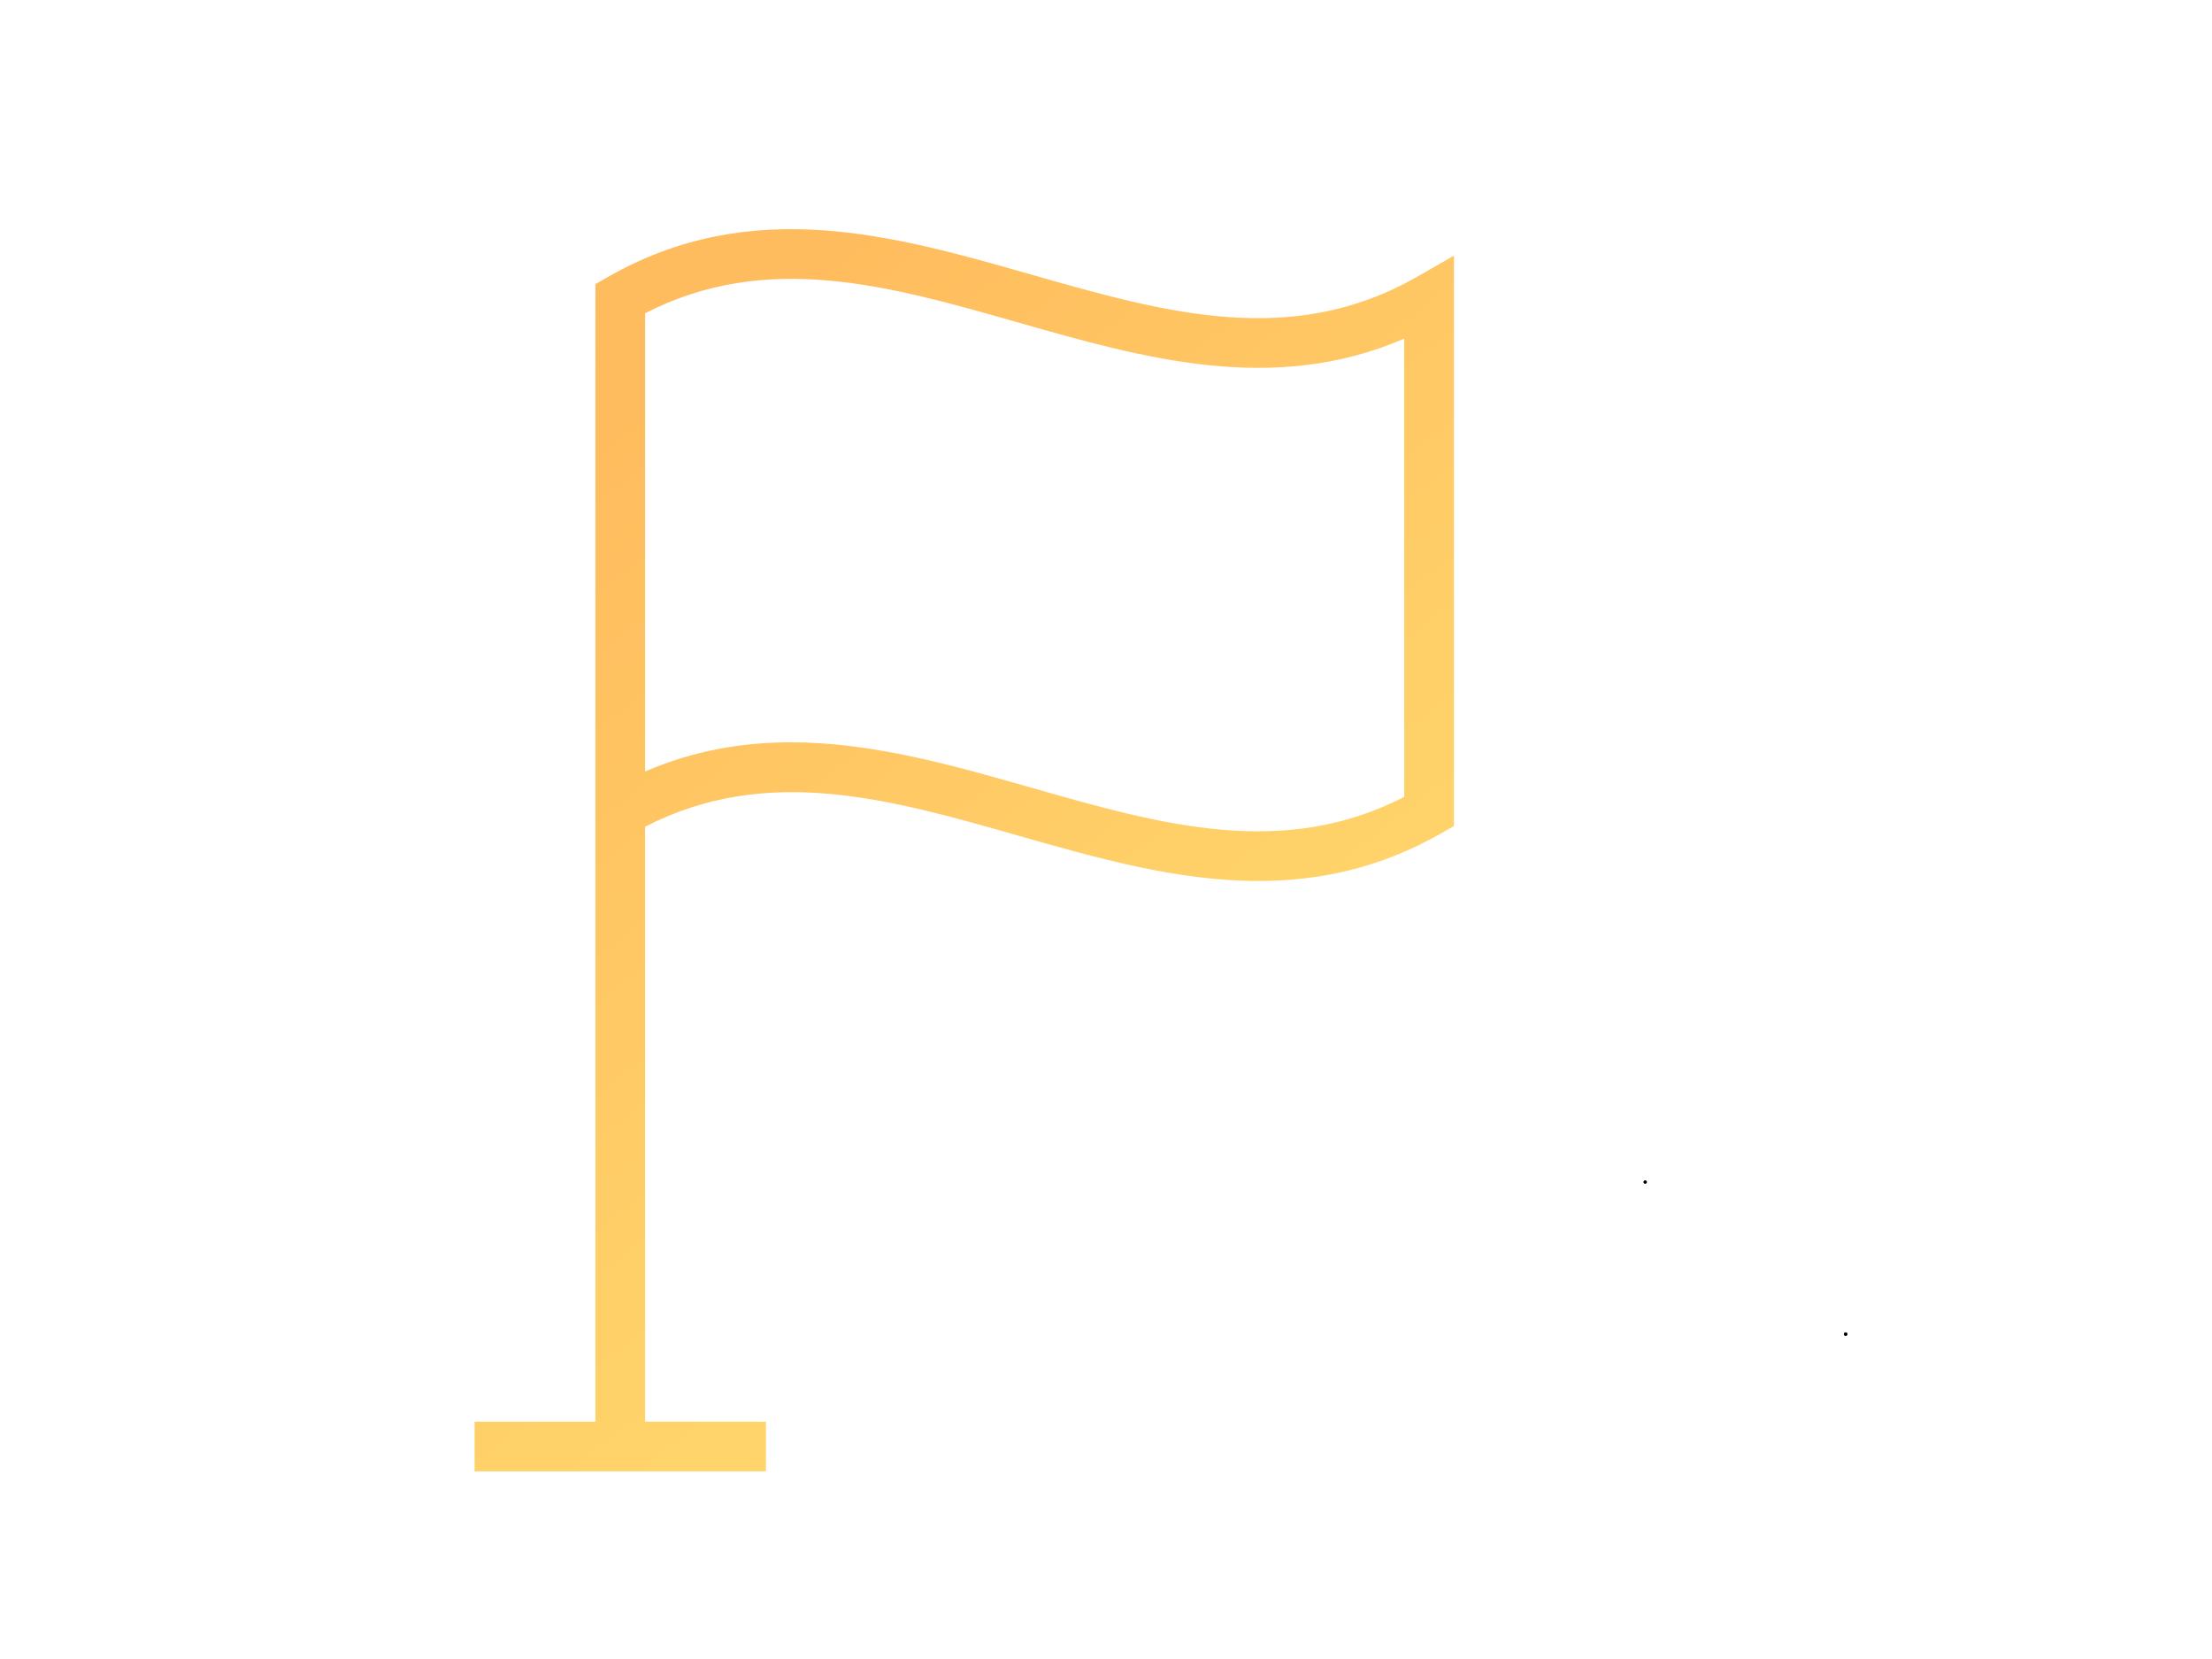 <?xml version="1.0" encoding="UTF-8" standalone="no" ?>
<!DOCTYPE svg PUBLIC "-//W3C//DTD SVG 1.1//EN" "http://www.w3.org/Graphics/SVG/1.1/DTD/svg11.dtd">
<svg xmlns="http://www.w3.org/2000/svg" xmlns:xlink="http://www.w3.org/1999/xlink" version="1.1" width="640" height="480" viewBox="0 0 640 480" xml:space="preserve">
<desc>Created with Fabric.js 3.6.6</desc>
<defs>
</defs>
<g transform="matrix(1 0 0 1 534 386)"  >
<path style="stroke: rgb(0,0,0); stroke-width: 1; stroke-dasharray: none; stroke-linecap: round; stroke-dashoffset: 0; stroke-linejoin: round; stroke-miterlimit: 10; fill: none; fill-rule: nonzero; opacity: 1;"  transform=" translate(-534, -386)" d="M 533.999 386 L 534.001 386" stroke-linecap="round" />
</g>
<g transform="matrix(1 0 0 1 534 386)"  >
<path style="stroke: rgb(0,0,0); stroke-width: 1; stroke-dasharray: none; stroke-linecap: round; stroke-dashoffset: 0; stroke-linejoin: round; stroke-miterlimit: 10; fill: none; fill-rule: nonzero; opacity: 1;"  transform=" translate(-534, -386)" d="M 533.999 386 L 534.001 386" stroke-linecap="round" />
</g>
<g transform="matrix(1 0 0 1 476 342)"  >
<path style="stroke: rgb(0,0,0); stroke-width: 1; stroke-dasharray: none; stroke-linecap: round; stroke-dashoffset: 0; stroke-linejoin: round; stroke-miterlimit: 10; fill: none; fill-rule: nonzero; opacity: 1;"  transform=" translate(-476, -342)" d="M 475.999 342 L 476.001 342" stroke-linecap="round" />
</g>
<g transform="matrix(0.73 0 0 0.73 278.99 246.01)" id="Layer_1"  >
<linearGradient id="SVGID_11" gradientUnits="userSpaceOnUse" gradientTransform="matrix(1 0 0 1 52.09 0)"  x1="329.932" y1="418.488" x2="58.223" y2="73.851">
<stop offset="0%" style="stop-color:rgba(255, 219, 110, 1);"/>
<stop offset="100%" style="stop-color:rgba(255, 188, 94, 1);"/>
</linearGradient>
<path style="stroke: none; stroke-width: 1; stroke-dasharray: none; stroke-linecap: butt; stroke-dashoffset: 0; stroke-linejoin: miter; stroke-miterlimit: 4; fill: url(#SVGID_11); fill-rule: nonzero; opacity: 1;"  transform=" translate(-246.17, -246.17)" d="M 425.516 18.935 c -49.817 28.442 -99.789 14.183 -152.702 -0.913 c -54.481 -15.558 -110.817 -31.663 -167.865 0.913 l -4.962 2.837 v 5.712 V 247.82 v 224.827 H 52.093 v 19.692 h 115.481 v -19.692 h -47.894 V 236.835 c 48.186 -24.804 96.592 -11.12 147.731 3.494 c 31.25 8.913 63.096 18.01 95.337 18.01 c 23.99 0 48.202 -5.038 72.538 -18.933 l 4.962 -2.837 V 10.522 L 425.516 18.935 z M 420.554 225.002 c -48.192 24.808 -96.587 11.01 -147.731 -3.615 c -31.25 -8.913 -63.096 -18.01 -95.337 -18.01 c -19.144 0 -38.433 3.212 -57.808 11.567 V 33.339 c 48.183 -24.808 96.587 -10.981 147.731 3.615 c 49.788 14.221 101.135 28.875 153.144 6.442 V 225.002 z" stroke-linecap="round" />
</g>
</svg>